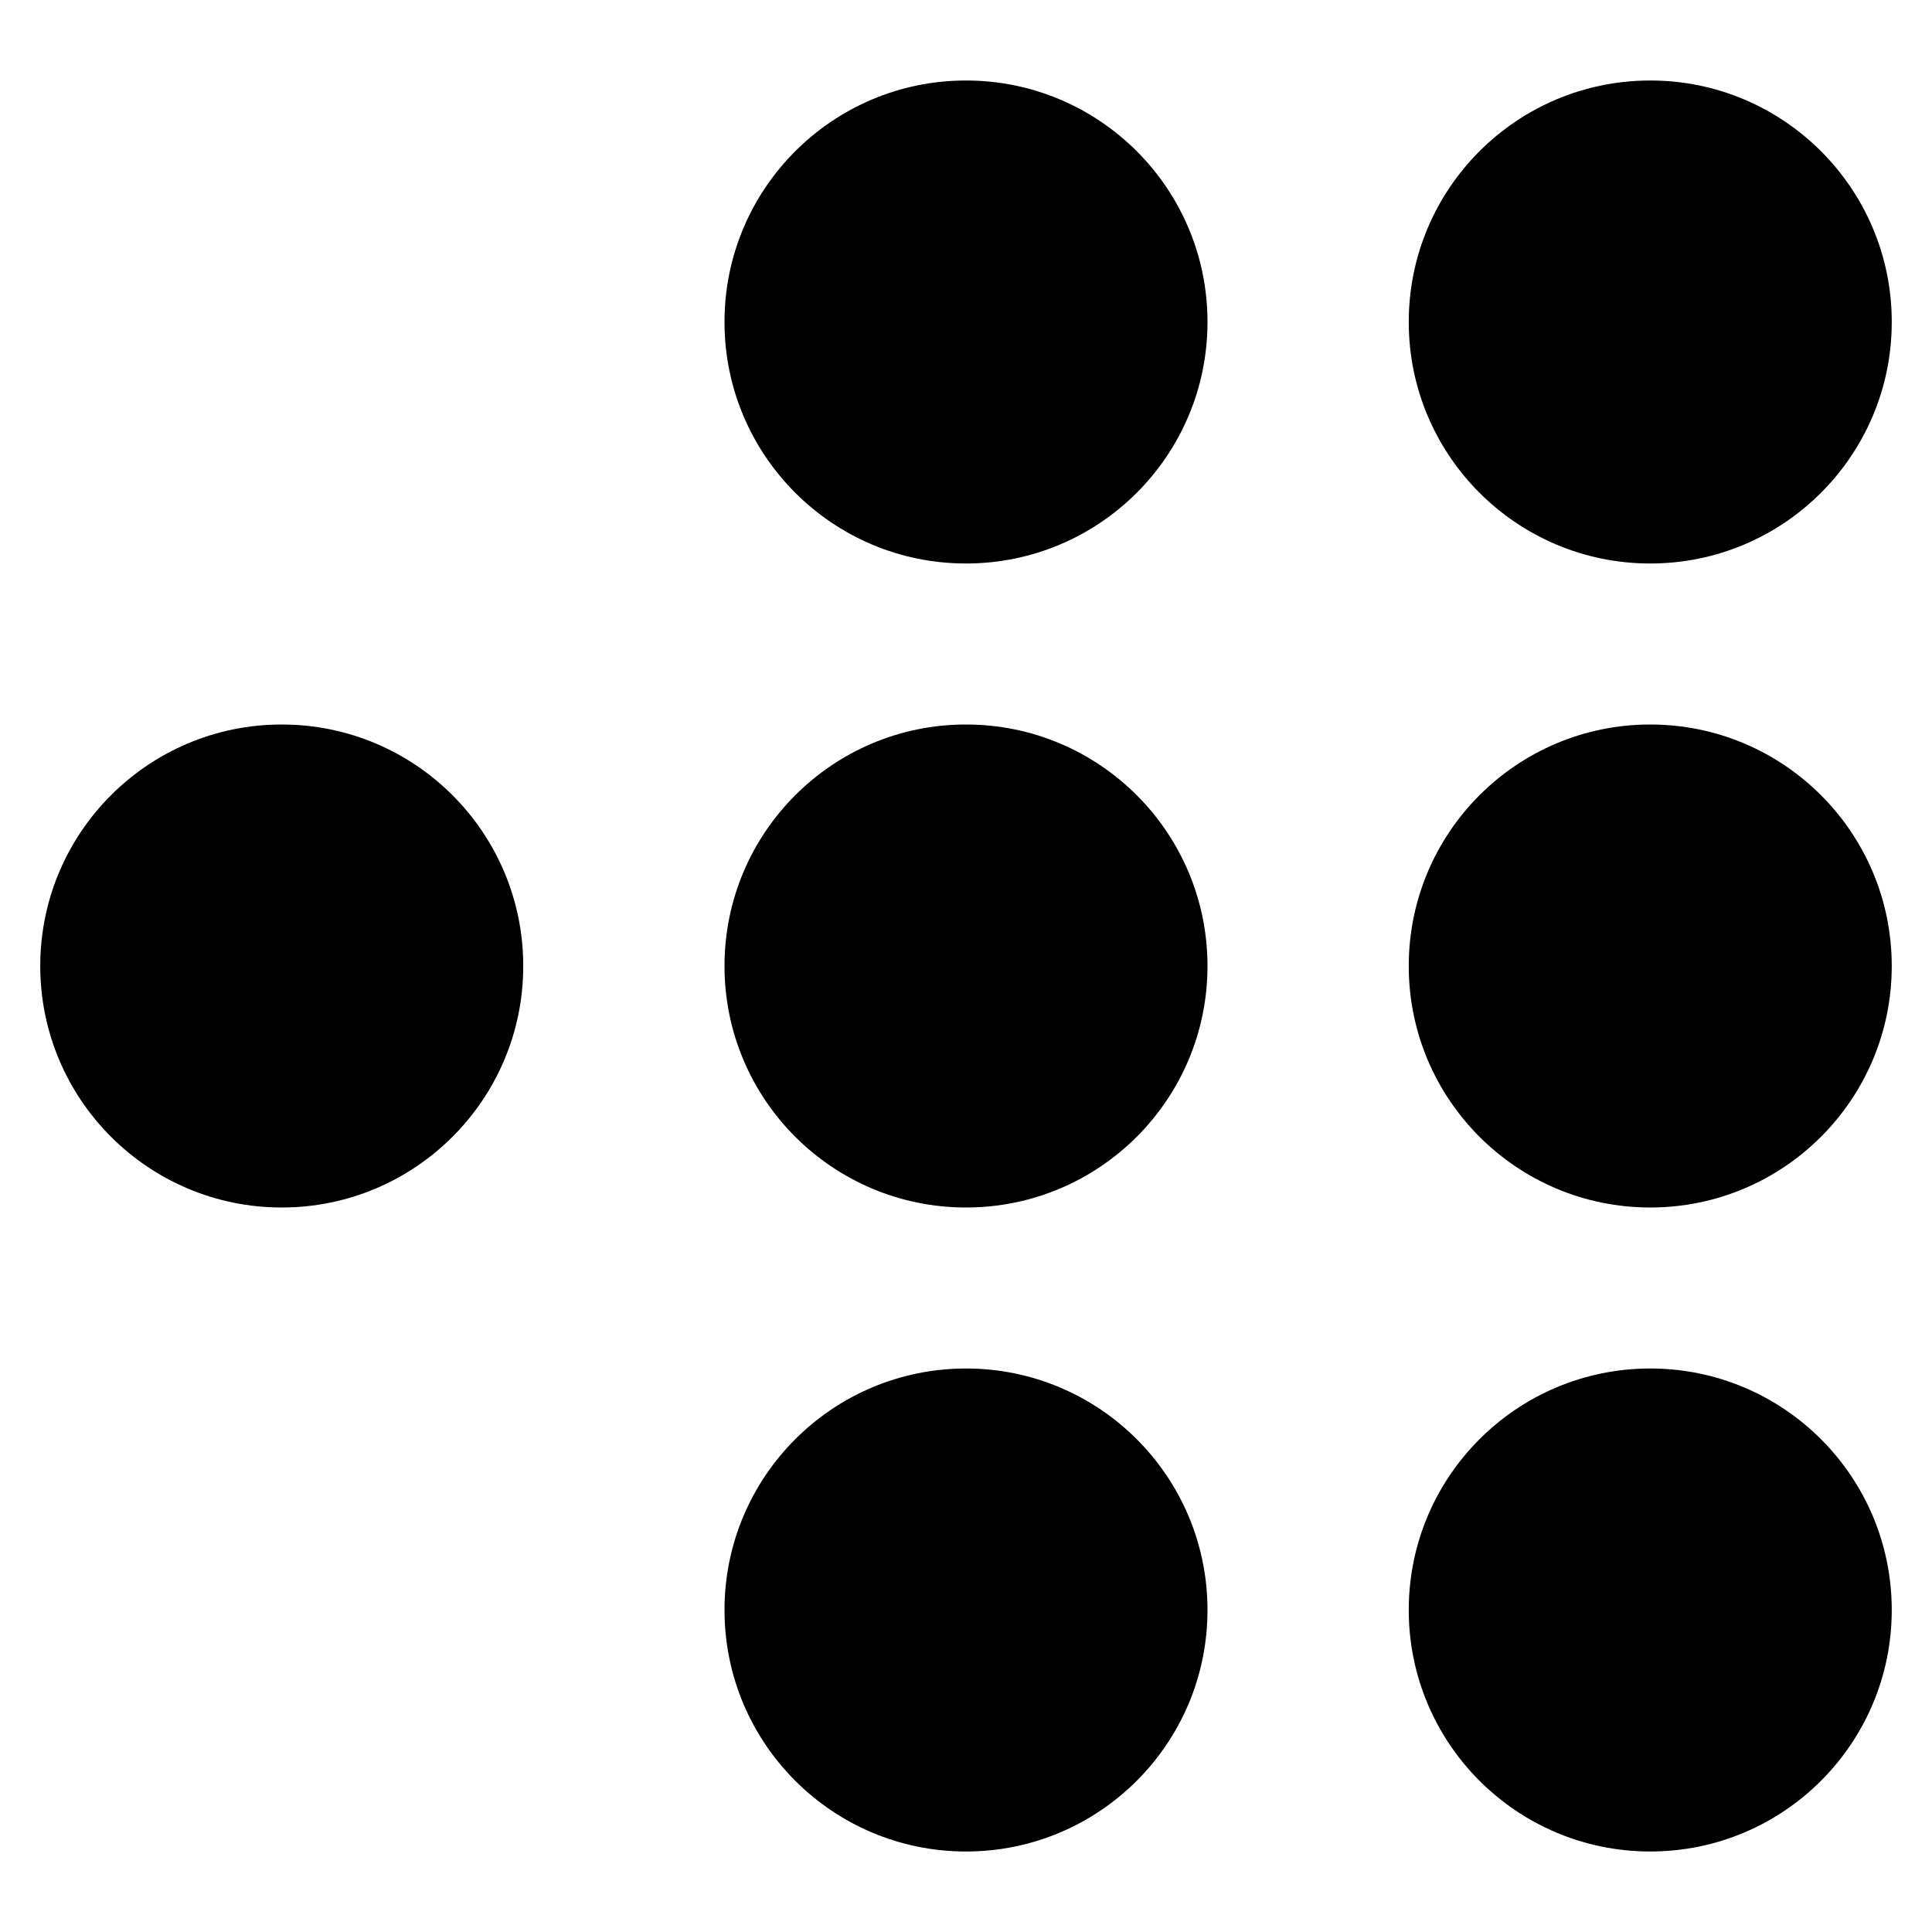 <svg id="Bold" xmlns="http://www.w3.org/2000/svg" viewBox="0 0 24 24"><title>social-video-mubi</title><circle cx="20.5" cy="4" r="3"/><circle cx="20.5" cy="12" r="3"/><circle cx="20.5" cy="20" r="3"/><circle cx="12" cy="4" r="3"/><circle cx="12" cy="12" r="3"/><circle cx="3.5" cy="12" r="3"/><circle cx="12" cy="20" r="3"/></svg>